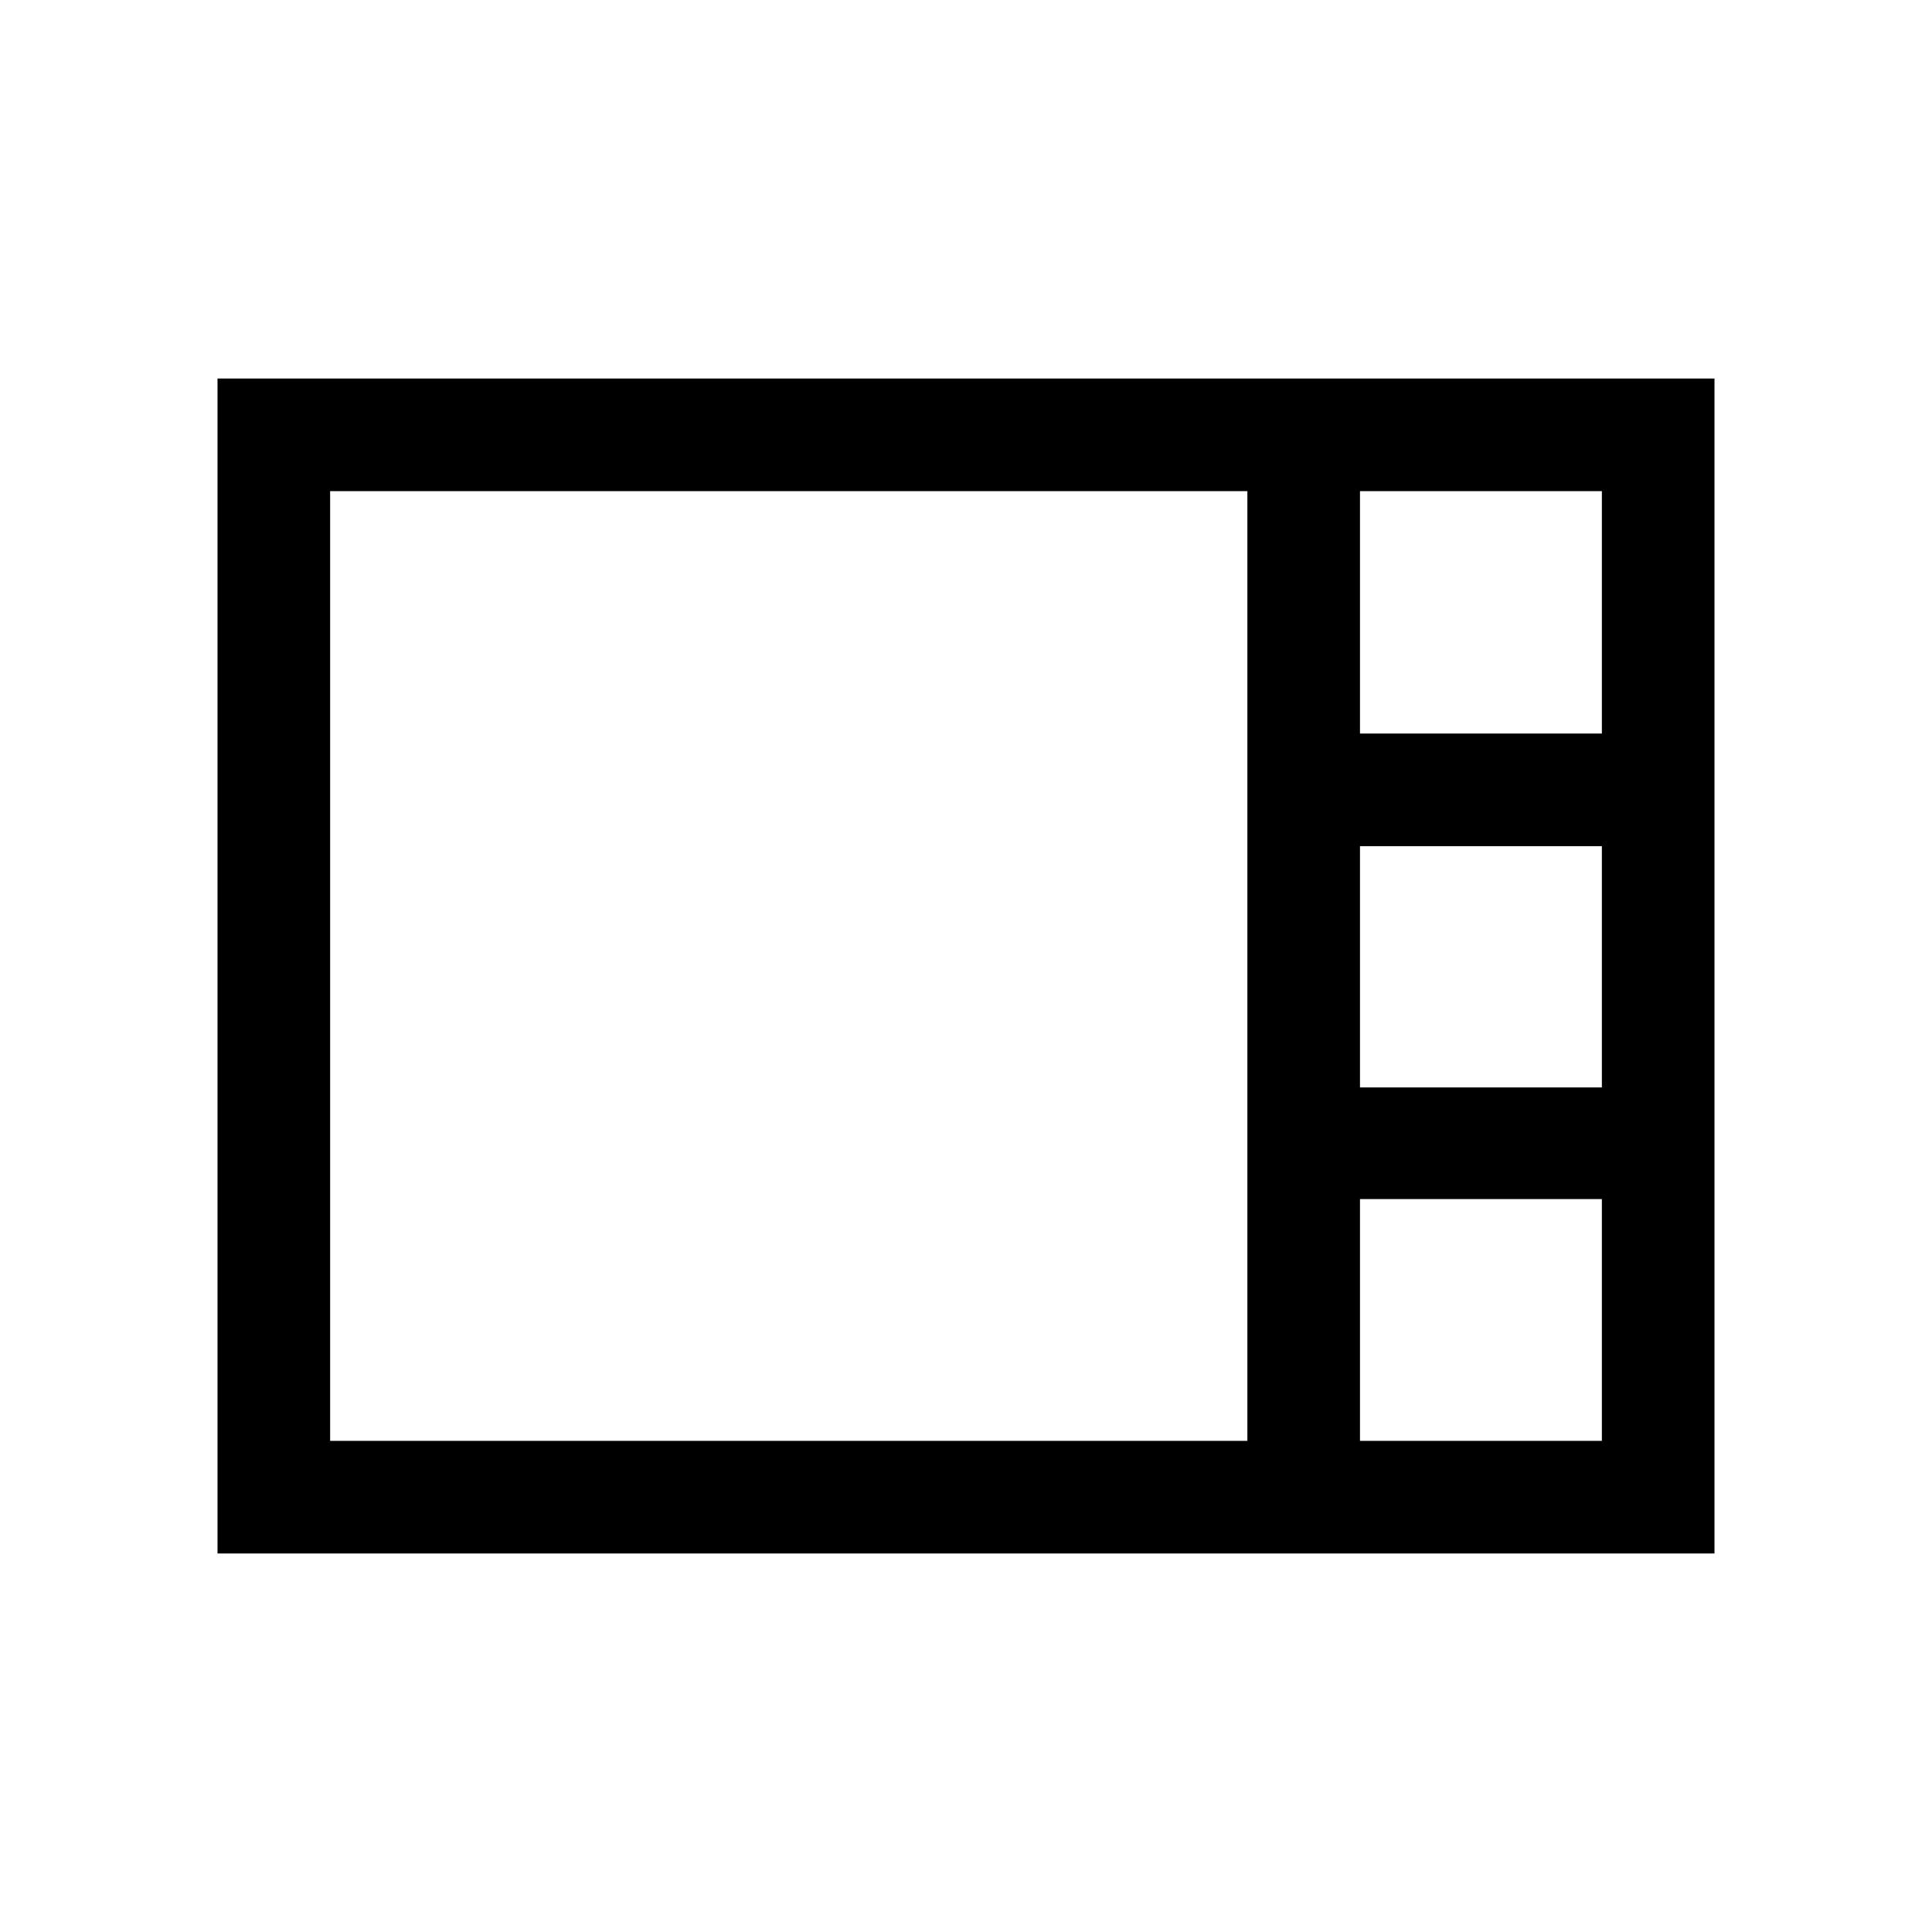 <svg xmlns="http://www.w3.org/2000/svg" height="24" viewBox="0 -960 960 960" width="24"><path d="M108.08-188.08v-583.84h743.84v583.84H108.08ZM675.77-595.5h120.19v-120.46H675.77v120.46Zm0 175.85h120.19v-119.89H675.77v119.89ZM164.04-244.04h455.77v-471.92H164.04v471.92Zm511.73 0h120.19v-120.15H675.77v120.15Z"/></svg>